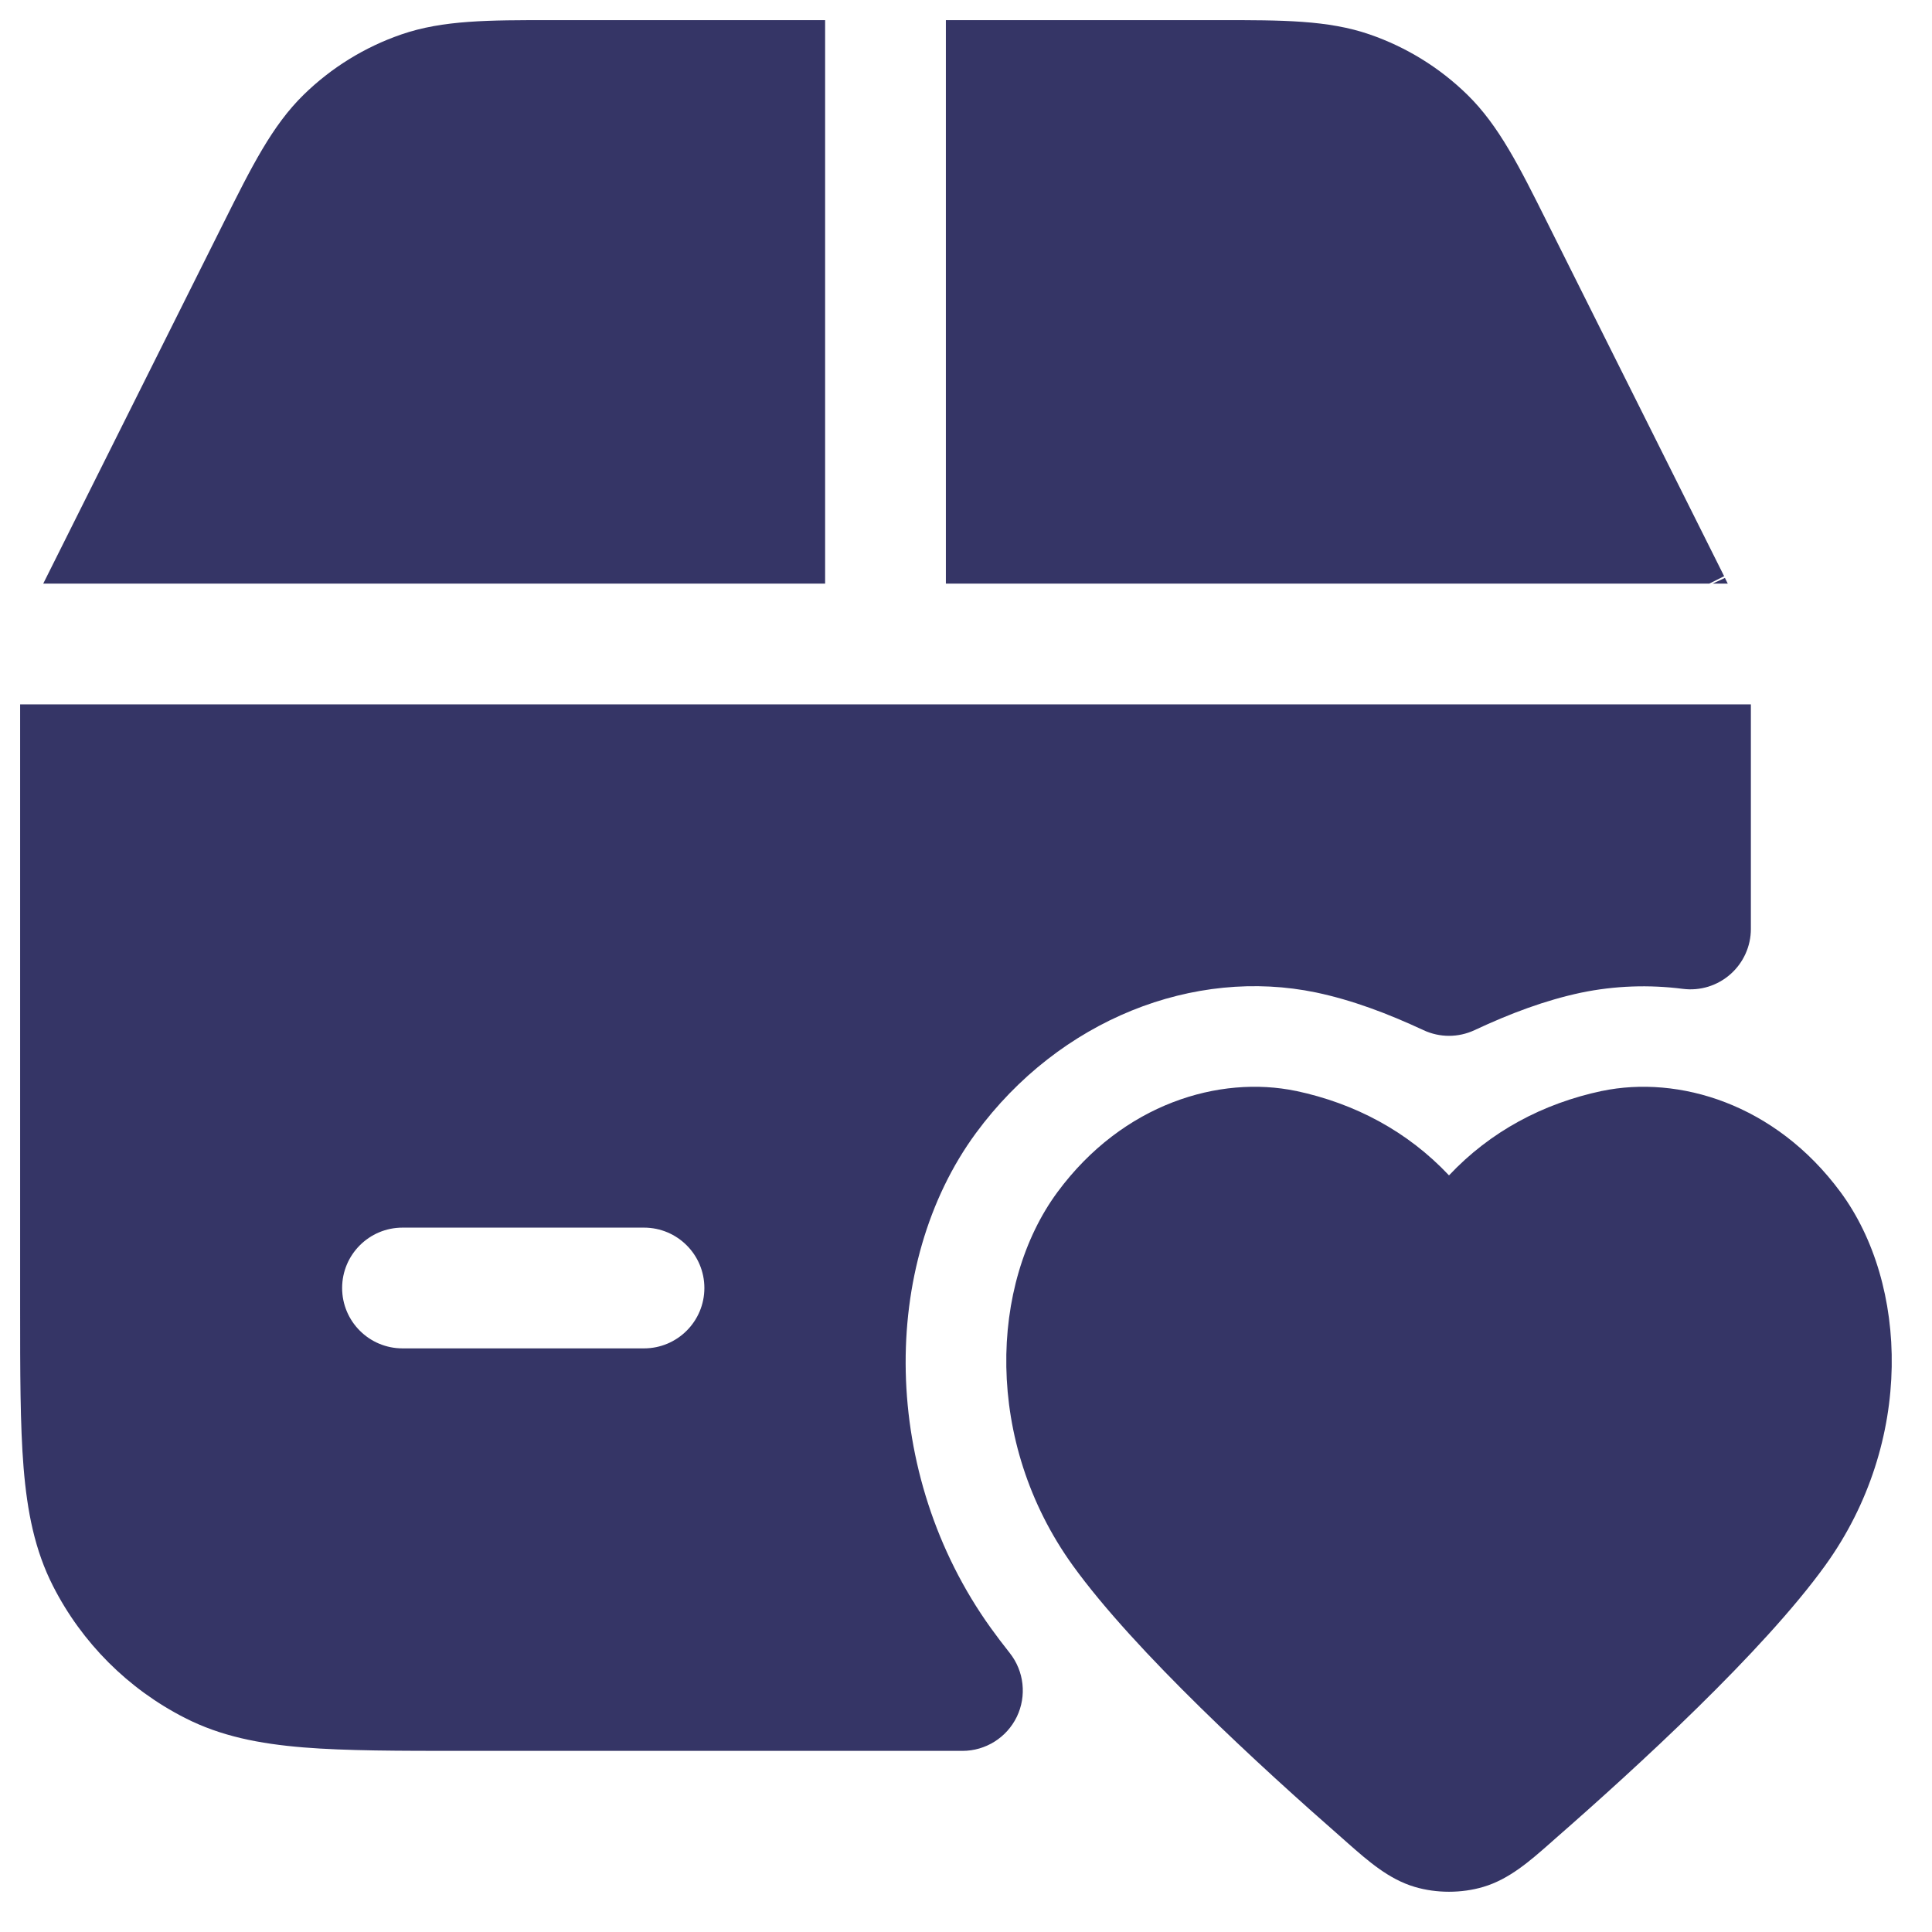 <svg width="24" height="24" viewBox="0 0 24 24" fill="none" xmlns="http://www.w3.org/2000/svg">
<g clip-path="url(#clip0_9001_291305)">
<path d="M10.25 0.25H6.853C6.072 0.25 5.503 0.249 4.985 0.428C4.53 0.585 4.115 0.841 3.771 1.178C3.38 1.561 3.126 2.07 2.777 2.769L0.567 7.19C0.556 7.21 0.546 7.23 0.537 7.25H10.25V0.25Z" fill="#353566"/>
<path fill-rule="evenodd" clip-rule="evenodd" d="M0.25 8.75L0.25 16.232C0.25 17.045 0.25 17.701 0.293 18.232C0.338 18.778 0.432 19.258 0.659 19.703C1.018 20.408 1.592 20.982 2.298 21.341C2.742 21.568 3.222 21.662 3.769 21.707C4.299 21.75 4.955 21.75 5.768 21.75H11.956C12.243 21.75 12.505 21.586 12.631 21.327C12.756 21.068 12.722 20.76 12.544 20.535C12.457 20.425 12.378 20.321 12.307 20.222C10.934 18.31 10.927 15.704 12.123 14.076C13.165 12.66 14.835 12.014 16.349 12.329C16.798 12.424 17.232 12.587 17.683 12.797C17.884 12.891 18.116 12.891 18.317 12.797C18.764 12.588 19.195 12.426 19.642 12.331C20.058 12.245 20.485 12.23 20.906 12.284C21.12 12.311 21.334 12.245 21.496 12.102C21.657 11.96 21.75 11.755 21.75 11.54L21.75 8.75H0.25ZM8.75 16C8.75 16.414 8.414 16.75 8 16.75H5C4.586 16.75 4.25 16.414 4.25 16C4.25 15.586 4.586 15.25 5 15.25H8C8.414 15.25 8.75 15.586 8.75 16Z" fill="#353566"/>
<path d="M21.463 7.25C21.454 7.23 21.444 7.21 21.433 7.19L21.418 7.158L19.223 2.769C18.874 2.07 18.62 1.561 18.229 1.178C17.885 0.841 17.47 0.585 17.015 0.428C16.497 0.249 15.928 0.25 15.147 0.25H11.75V7.25H21.233L21.418 7.158L21.422 7.168L21.428 7.179L21.274 7.25H21.463Z" fill="#353566"/>
<path d="M22.864 14.809C22.049 13.705 20.847 13.356 19.902 13.552L19.9 13.552C19.166 13.708 18.514 14.055 18 14.601C17.486 14.055 16.834 13.708 16.1 13.552L16.098 13.552C15.153 13.356 13.951 13.705 13.136 14.809C12.296 15.948 12.219 17.909 13.326 19.446C14.098 20.517 15.667 21.954 16.674 22.835L16.745 22.898C16.994 23.117 17.252 23.345 17.575 23.44C17.844 23.52 18.156 23.52 18.425 23.44C18.748 23.345 19.006 23.117 19.255 22.898L19.326 22.835C20.334 21.954 21.902 20.517 22.674 19.446C23.782 17.909 23.704 15.948 22.864 14.809Z" fill="#353566"/>
</g>
<defs>
<clipPath id="clip0_9001_291305">
<rect width="24" height="24" fill="white"/>
</clipPath>
</defs>
</svg>
